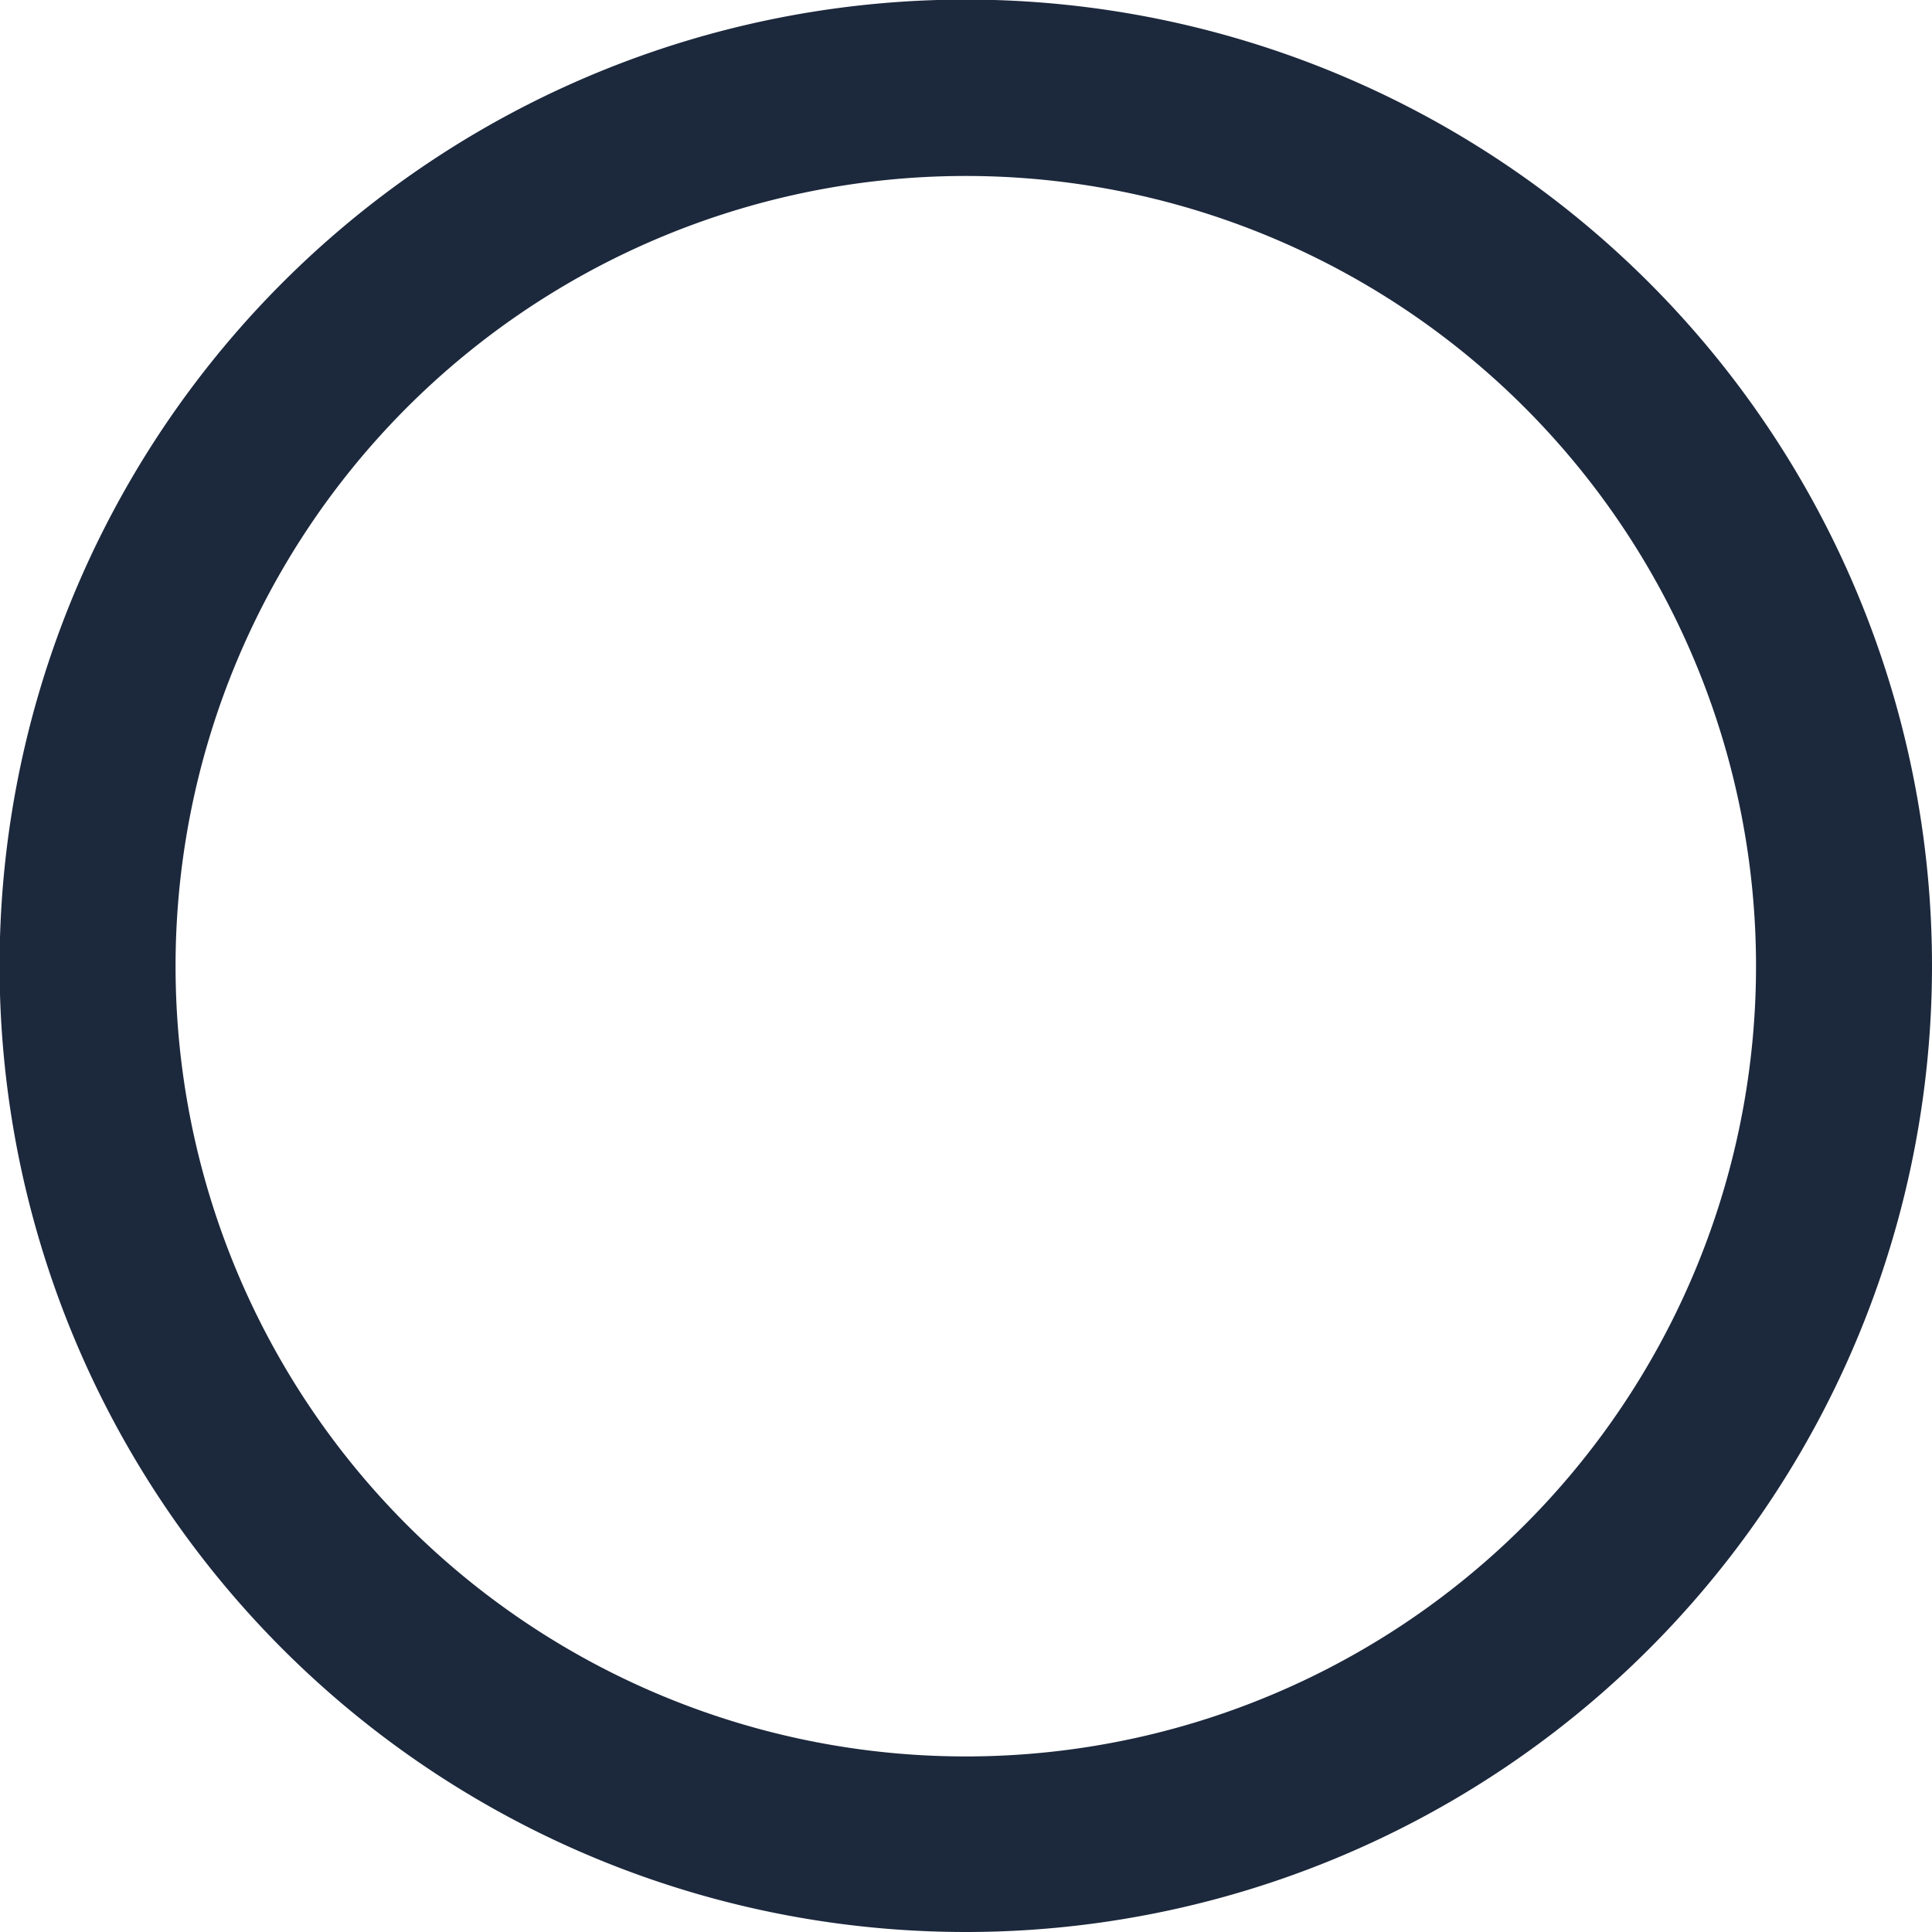 <svg xmlns="http://www.w3.org/2000/svg" viewBox="0 0 46.77 46.77"><defs><style>.cls-1{fill:#1c283c;}</style></defs><title>Level-blue-48x48_1</title><g id="Lag_2" data-name="Lag 2"><g id="Level"><path class="cls-1" d="M23.39,42.52h0A19.13,19.13,0,1,0,4.25,23.39,19.13,19.13,0,0,0,23.39,42.52Zm0,4.25h0A23.39,23.39,0,1,1,46.77,23.39,23.39,23.39,0,0,1,23.39,46.77Z"/></g></g></svg>